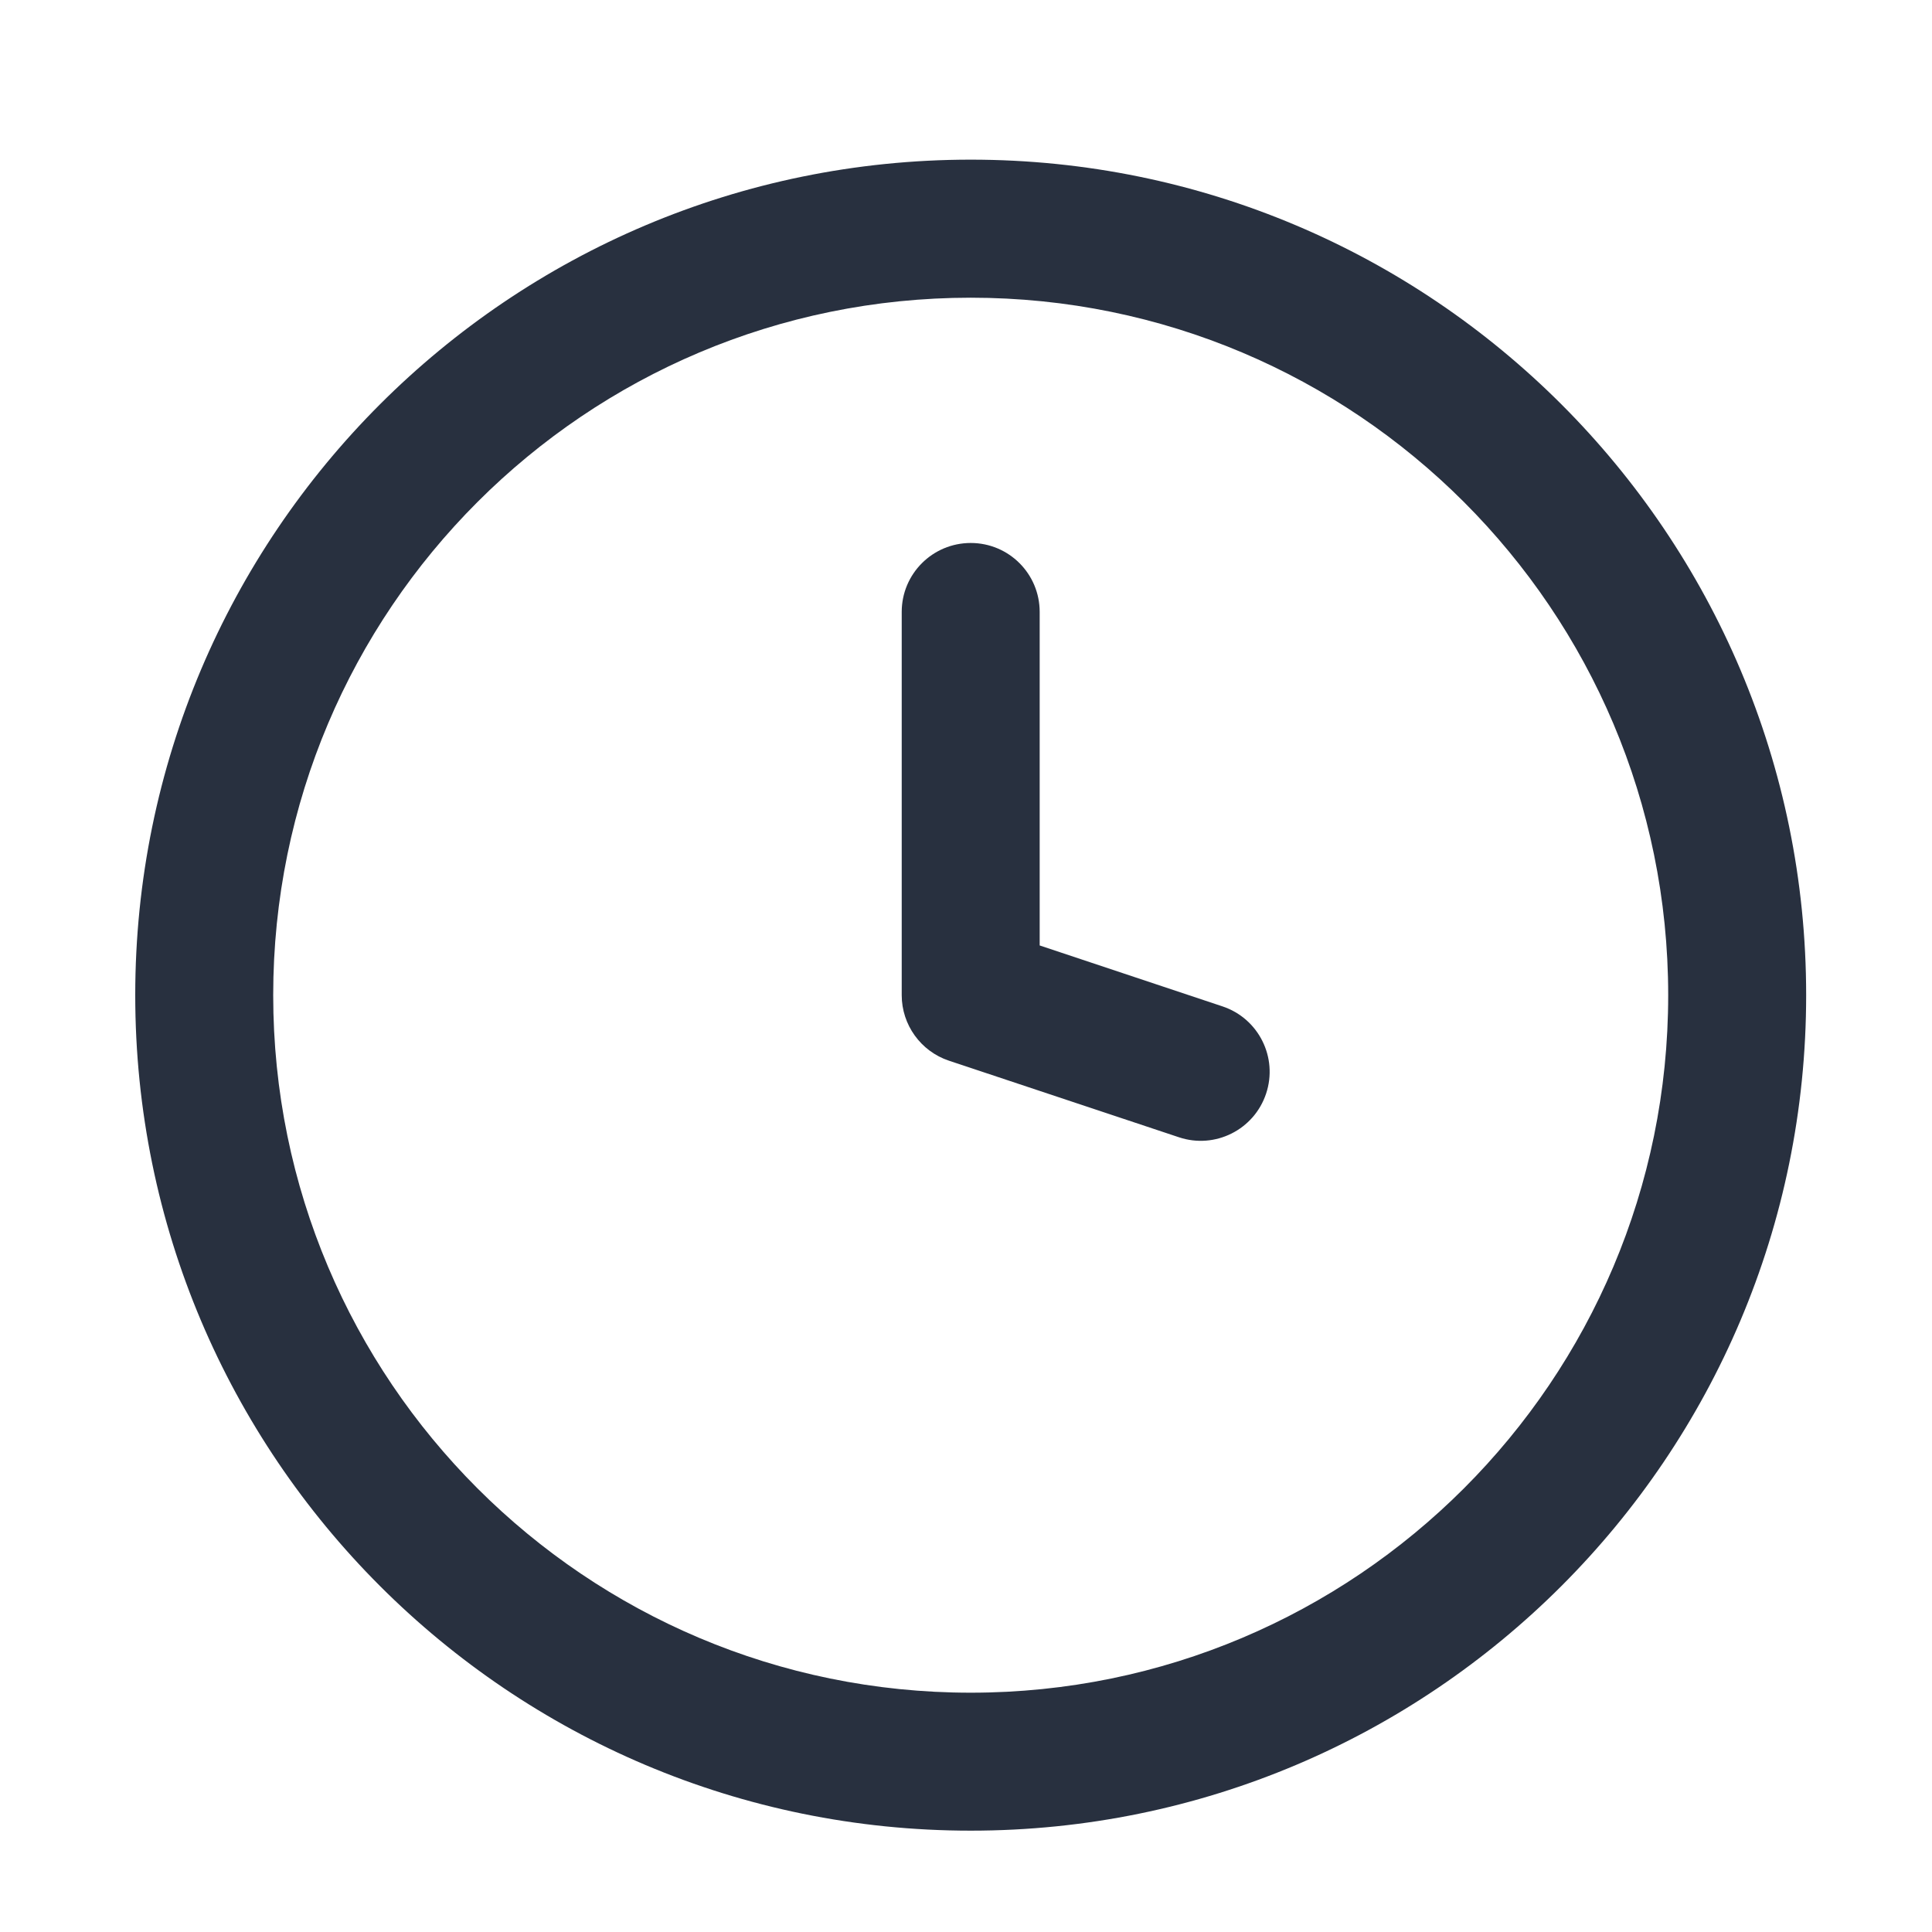 <svg width="22" height="22" viewBox="0 0 22 22" fill="none" xmlns="http://www.w3.org/2000/svg">
<path d="M11.054 11.332H10.268C10.268 11.67 10.485 11.971 10.805 12.078L11.054 11.332ZM11.839 6.968C11.839 6.534 11.488 6.183 11.054 6.183C10.62 6.183 10.268 6.534 10.268 6.968H11.839ZM13.424 12.95C13.835 13.088 14.28 12.865 14.417 12.454C14.555 12.042 14.332 11.597 13.921 11.46L13.424 12.95ZM11.839 11.332V6.968H10.268V11.332H11.839ZM10.805 12.078L13.424 12.95L13.921 11.46L11.302 10.587L10.805 12.078ZM18.996 11.332C18.996 15.719 15.44 19.275 11.054 19.275V20.846C16.308 20.846 20.567 16.587 20.567 11.332H18.996ZM11.054 19.275C6.667 19.275 3.111 15.719 3.111 11.332H1.54C1.54 16.587 5.799 20.846 11.054 20.846V19.275ZM3.111 11.332C3.111 6.946 6.667 3.39 11.054 3.39V1.818C5.799 1.818 1.54 6.078 1.54 11.332H3.111ZM11.054 3.39C15.44 3.39 18.996 6.946 18.996 11.332H20.567C20.567 6.078 16.308 1.818 11.054 1.818V3.39Z" fill="#28303F"/>
</svg>

